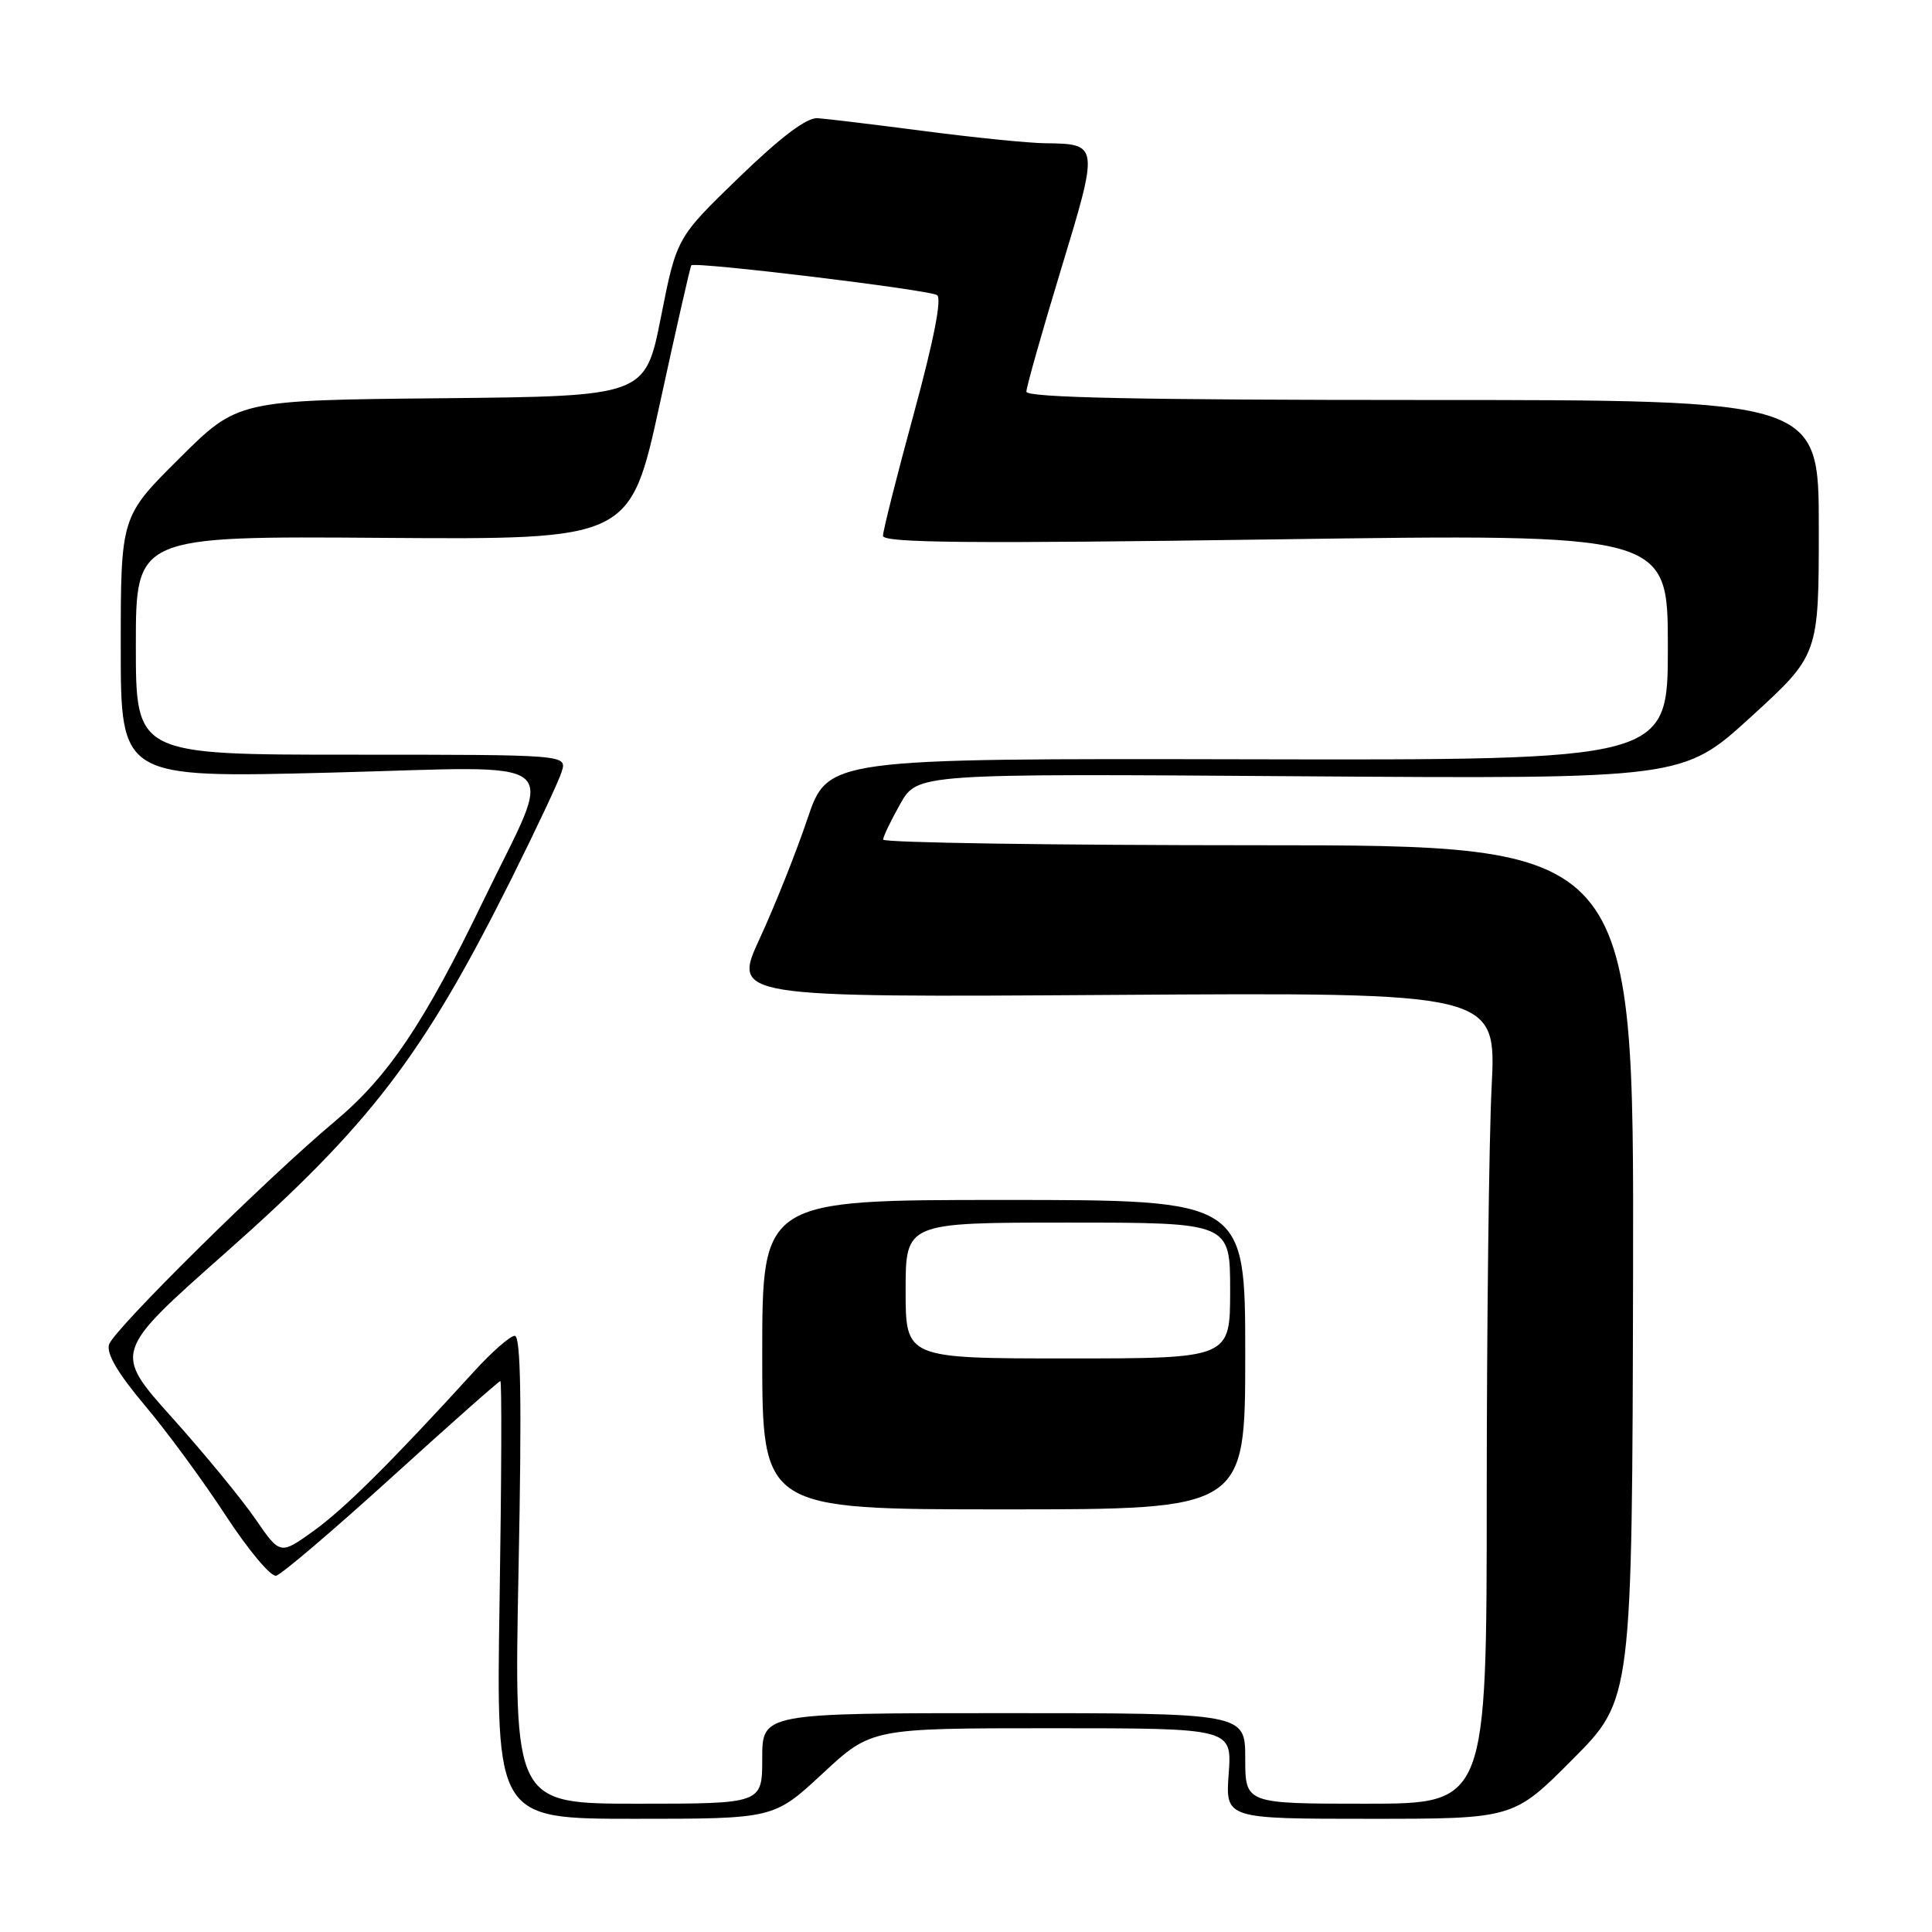 <?xml version="1.0" encoding="UTF-8" standalone="no"?>
<!DOCTYPE svg PUBLIC "-//W3C//DTD SVG 1.1//EN" "http://www.w3.org/Graphics/SVG/1.1/DTD/svg11.dtd" >
<svg xmlns="http://www.w3.org/2000/svg" xmlns:xlink="http://www.w3.org/1999/xlink" version="1.1" viewBox="0 0 256 256">
 <g >
 <path fill="currentColor"
d=" M 109.00 235.00 C 115.46 229.00 115.46 229.00 139.35 229.00 C 163.24 229.00 163.24 229.00 162.81 235.00 C 162.37 241.00 162.37 241.00 181.46 241.00 C 200.55 241.00 200.55 241.00 208.41 233.09 C 216.27 225.19 216.27 225.19 216.39 168.59 C 216.50 112.00 216.50 112.00 166.75 112.00 C 139.39 112.00 117.01 111.66 117.02 111.25 C 117.03 110.84 118.06 108.70 119.30 106.50 C 121.58 102.50 121.58 102.50 172.29 102.86 C 223.00 103.21 223.00 103.21 232.00 95.00 C 241.00 86.78 241.00 86.78 241.00 69.89 C 241.00 53.00 241.00 53.00 188.50 53.00 C 151.07 53.00 136.00 52.69 136.00 51.90 C 136.00 51.30 138.06 44.03 140.57 35.76 C 145.63 19.12 145.63 19.07 138.50 18.98 C 136.30 18.96 129.10 18.23 122.50 17.37 C 115.90 16.51 109.53 15.74 108.35 15.66 C 106.90 15.55 103.51 18.11 97.93 23.50 C 89.66 31.50 89.66 31.50 87.58 42.00 C 85.50 52.50 85.50 52.50 58.51 52.77 C 31.51 53.03 31.51 53.03 23.76 60.74 C 16.00 68.45 16.00 68.45 16.00 85.77 C 16.00 103.08 16.00 103.08 43.65 102.38 C 75.89 101.56 73.56 99.63 64.05 119.34 C 56.22 135.57 51.44 142.67 44.38 148.58 C 35.35 156.14 15.08 176.16 14.45 178.15 C 14.07 179.35 15.62 181.98 19.19 186.22 C 22.11 189.68 26.93 196.24 29.90 200.80 C 32.88 205.36 35.88 208.95 36.59 208.79 C 37.29 208.63 44.18 202.76 51.90 195.75 C 59.62 188.74 66.10 183.00 66.30 183.00 C 66.50 183.00 66.45 196.05 66.20 212.00 C 65.73 241.00 65.73 241.00 84.13 241.00 C 102.54 241.00 102.54 241.00 109.00 235.00 Z  M 68.71 208.00 C 69.15 185.68 69.01 177.00 68.21 177.00 C 67.61 177.00 65.17 179.13 62.81 181.73 C 51.90 193.70 45.65 199.91 41.56 202.85 C 37.12 206.04 37.12 206.04 33.84 201.27 C 32.04 198.65 27.07 192.60 22.79 187.83 C 15.02 179.16 15.02 179.16 29.85 166.03 C 49.06 149.03 56.04 139.91 67.74 116.50 C 71.03 109.90 74.05 103.49 74.43 102.25 C 75.13 100.00 75.13 100.00 46.57 100.00 C 18.00 100.00 18.00 100.00 18.00 85.52 C 18.00 71.03 18.00 71.03 50.75 71.27 C 83.50 71.50 83.50 71.50 87.43 53.50 C 89.58 43.60 91.46 35.35 91.60 35.16 C 91.98 34.63 123.00 38.38 124.16 39.10 C 124.83 39.51 123.73 45.09 121.10 54.76 C 118.84 63.03 117.00 70.34 117.00 71.00 C 117.00 71.94 128.56 72.05 169.00 71.47 C 221.00 70.73 221.00 70.73 221.00 85.73 C 221.00 100.73 221.00 100.73 165.34 100.61 C 109.69 100.50 109.69 100.50 106.99 108.50 C 105.51 112.90 102.67 120.02 100.68 124.33 C 97.06 132.16 97.06 132.16 147.67 131.83 C 198.28 131.50 198.28 131.50 197.65 144.00 C 197.30 150.88 197.01 175.06 197.00 197.75 C 197.00 239.00 197.00 239.00 181.00 239.00 C 165.00 239.00 165.00 239.00 165.00 233.00 C 165.00 227.00 165.00 227.00 133.00 227.00 C 101.00 227.00 101.00 227.00 101.00 233.00 C 101.00 239.00 101.00 239.00 84.55 239.00 C 68.10 239.00 68.10 239.00 68.71 208.00 Z  M 165.00 179.50 C 165.00 159.00 165.00 159.00 133.00 159.00 C 101.00 159.00 101.00 159.00 101.00 179.50 C 101.00 200.00 101.00 200.00 133.00 200.00 C 165.00 200.00 165.00 200.00 165.00 179.50 Z  M 120.00 171.00 C 120.00 162.00 120.00 162.00 141.50 162.00 C 163.00 162.00 163.00 162.00 163.00 171.00 C 163.00 180.00 163.00 180.00 141.50 180.00 C 120.00 180.00 120.00 180.00 120.00 171.00 Z "/>
</g>
</svg>